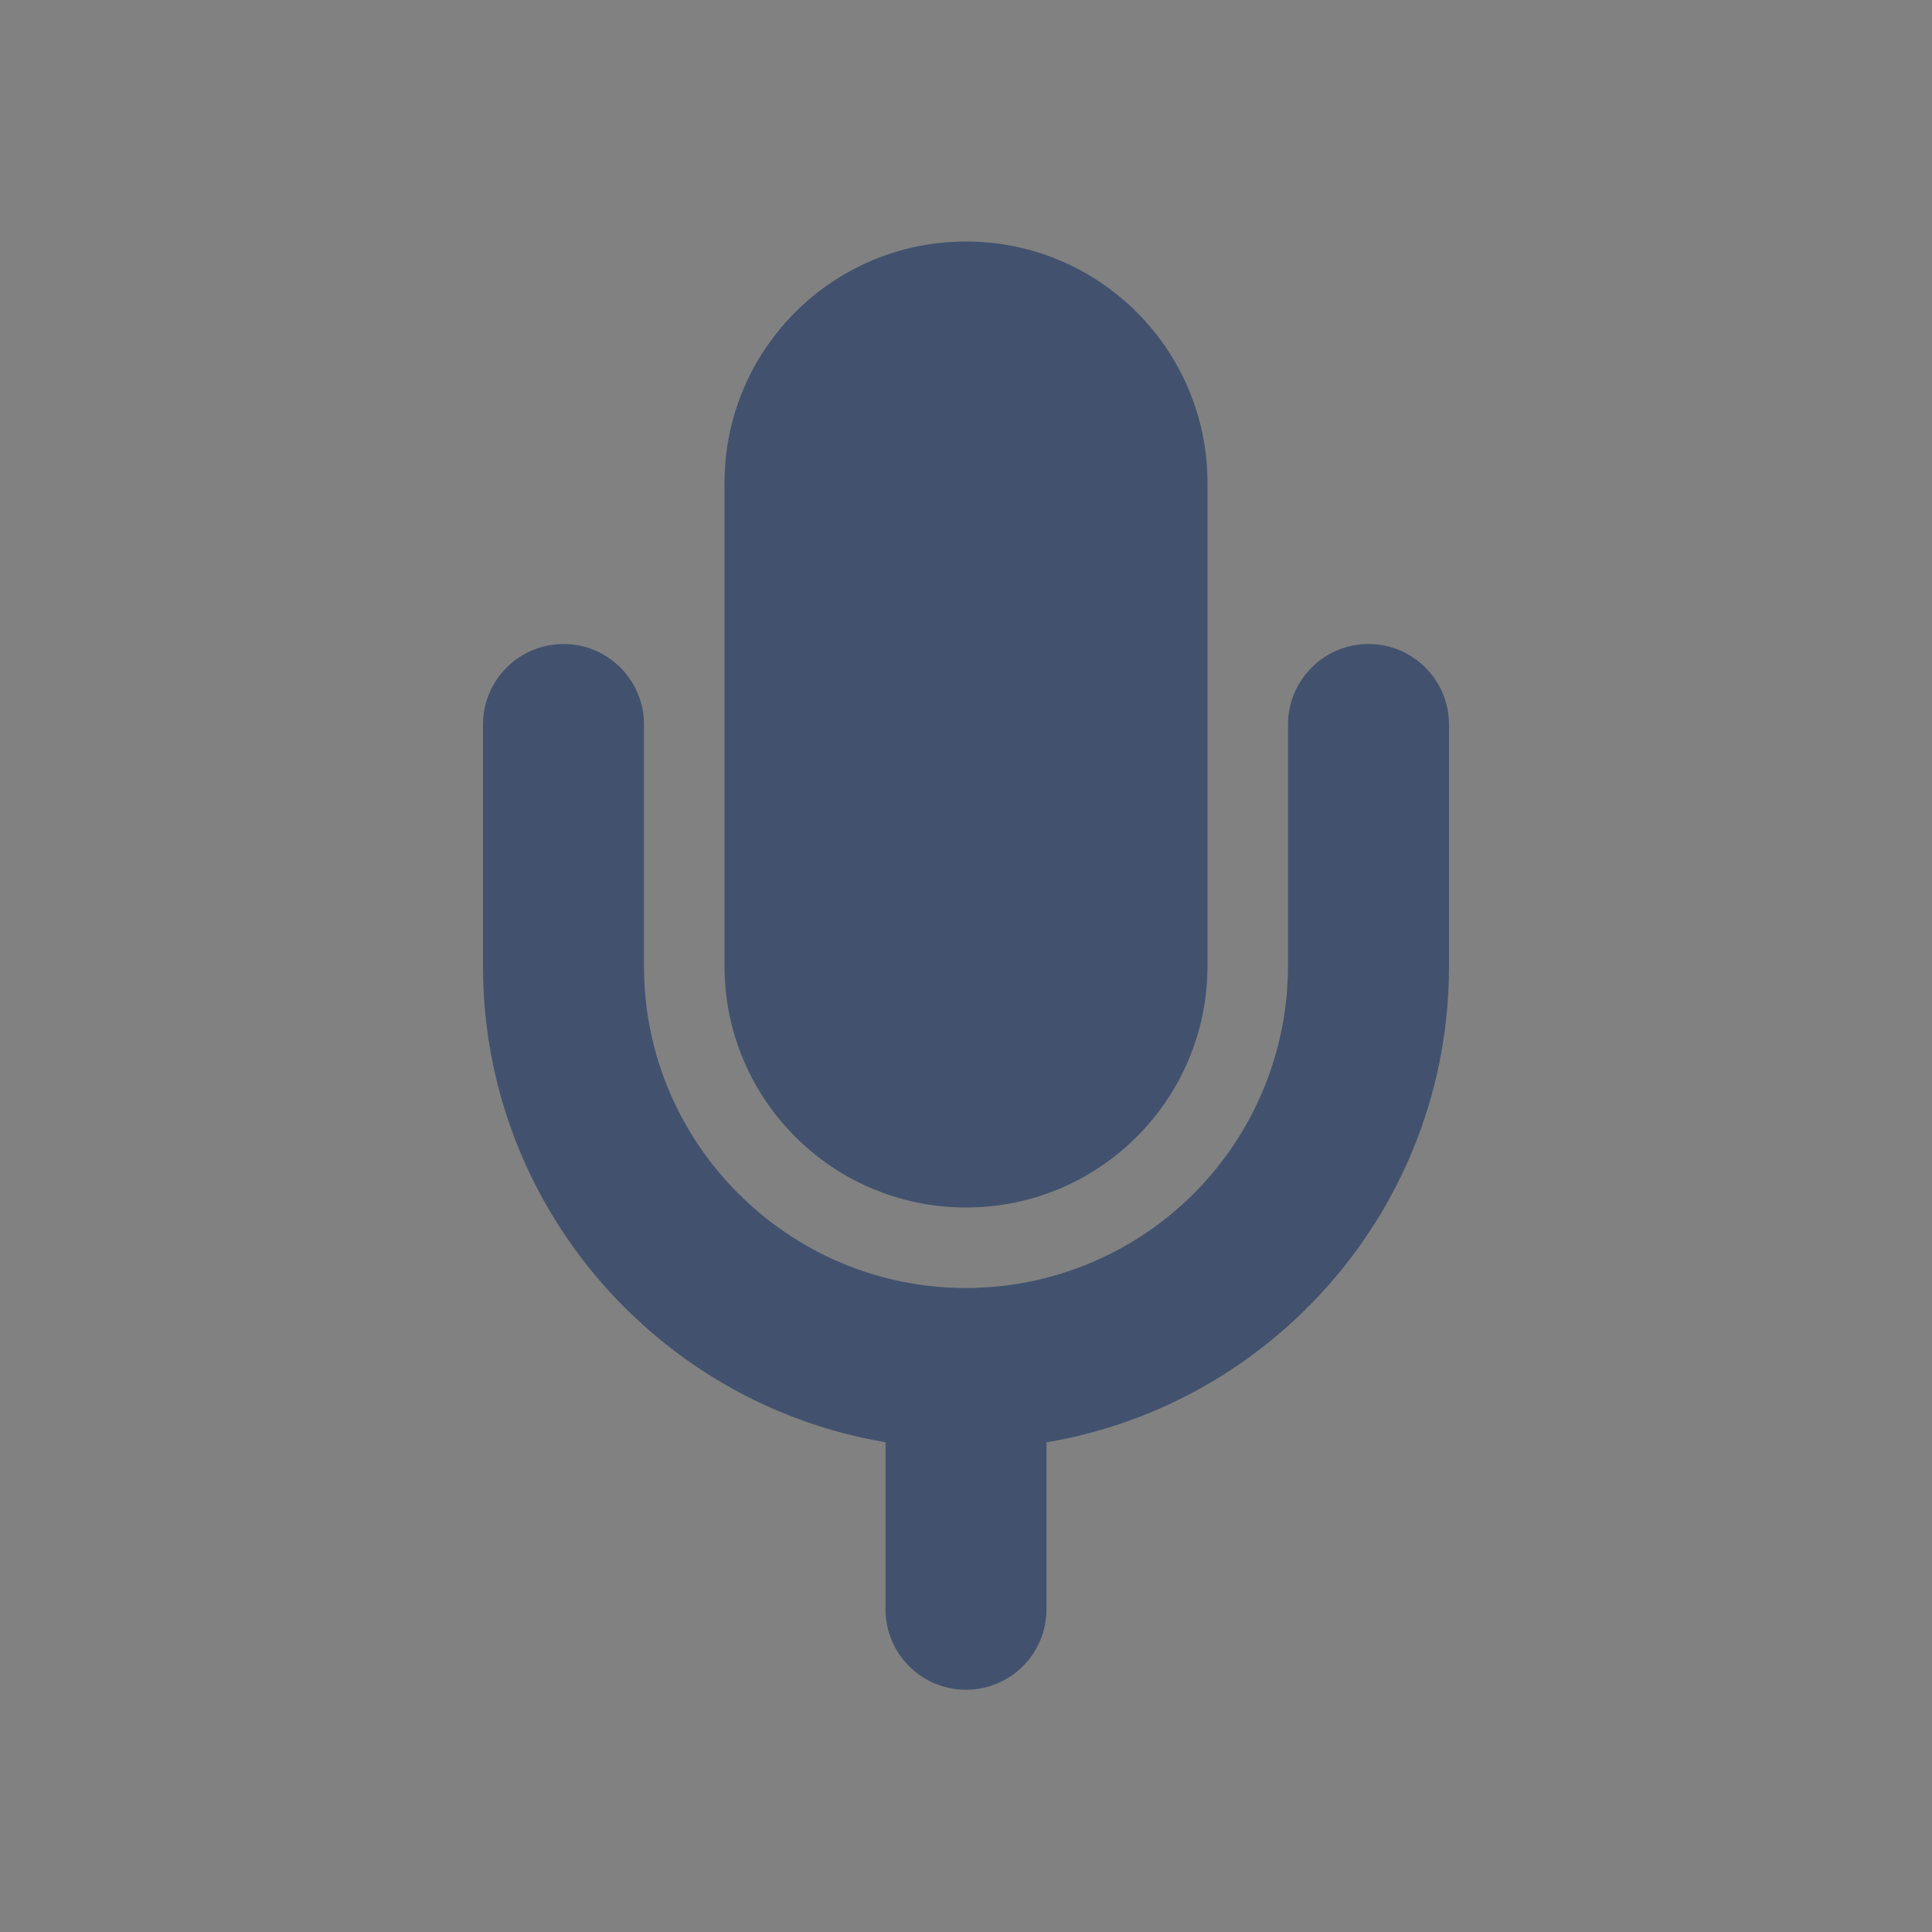 <svg width="24" height="24" viewBox="0 0 24 24" fill="none" xmlns="http://www.w3.org/2000/svg">
<rect x="0" y="0" width="24" height="24" fill="#808080" stroke="none"/>
<rect width="24" height="24" fill="white" fill-opacity="0.01"/>
<path d="M15 6C15 4.343 13.657 3 12 3C10.343 3 9 4.343 9 6V12C9 13.657 10.343 15 12 15C13.657 15 15 13.657 15 12V6Z" fill="#42526E"/>
<path d="M13 17.917C15.833 17.441 18 14.976 18 12.007V9C18 8.735 17.895 8.48 17.707 8.293C17.52 8.105 17.265 8 17 8C16.735 8 16.48 8.105 16.293 8.293C16.105 8.48 16 8.735 16 9V12.006C15.998 13.066 15.576 14.082 14.826 14.83C14.076 15.579 13.06 16 12 16C9.795 16 8 14.205 8 12.006V9C8 8.735 7.895 8.48 7.707 8.293C7.52 8.105 7.265 8 7 8C6.735 8 6.48 8.105 6.293 8.293C6.105 8.48 6 8.735 6 9V12.006C6 14.966 8.162 17.439 11 17.916V19.991C11 20.256 11.105 20.511 11.293 20.698C11.48 20.886 11.735 20.991 12 20.991C12.265 20.991 12.52 20.886 12.707 20.698C12.895 20.511 13 20.256 13 19.991V17.917Z" fill="#42526E"/>
</svg>
